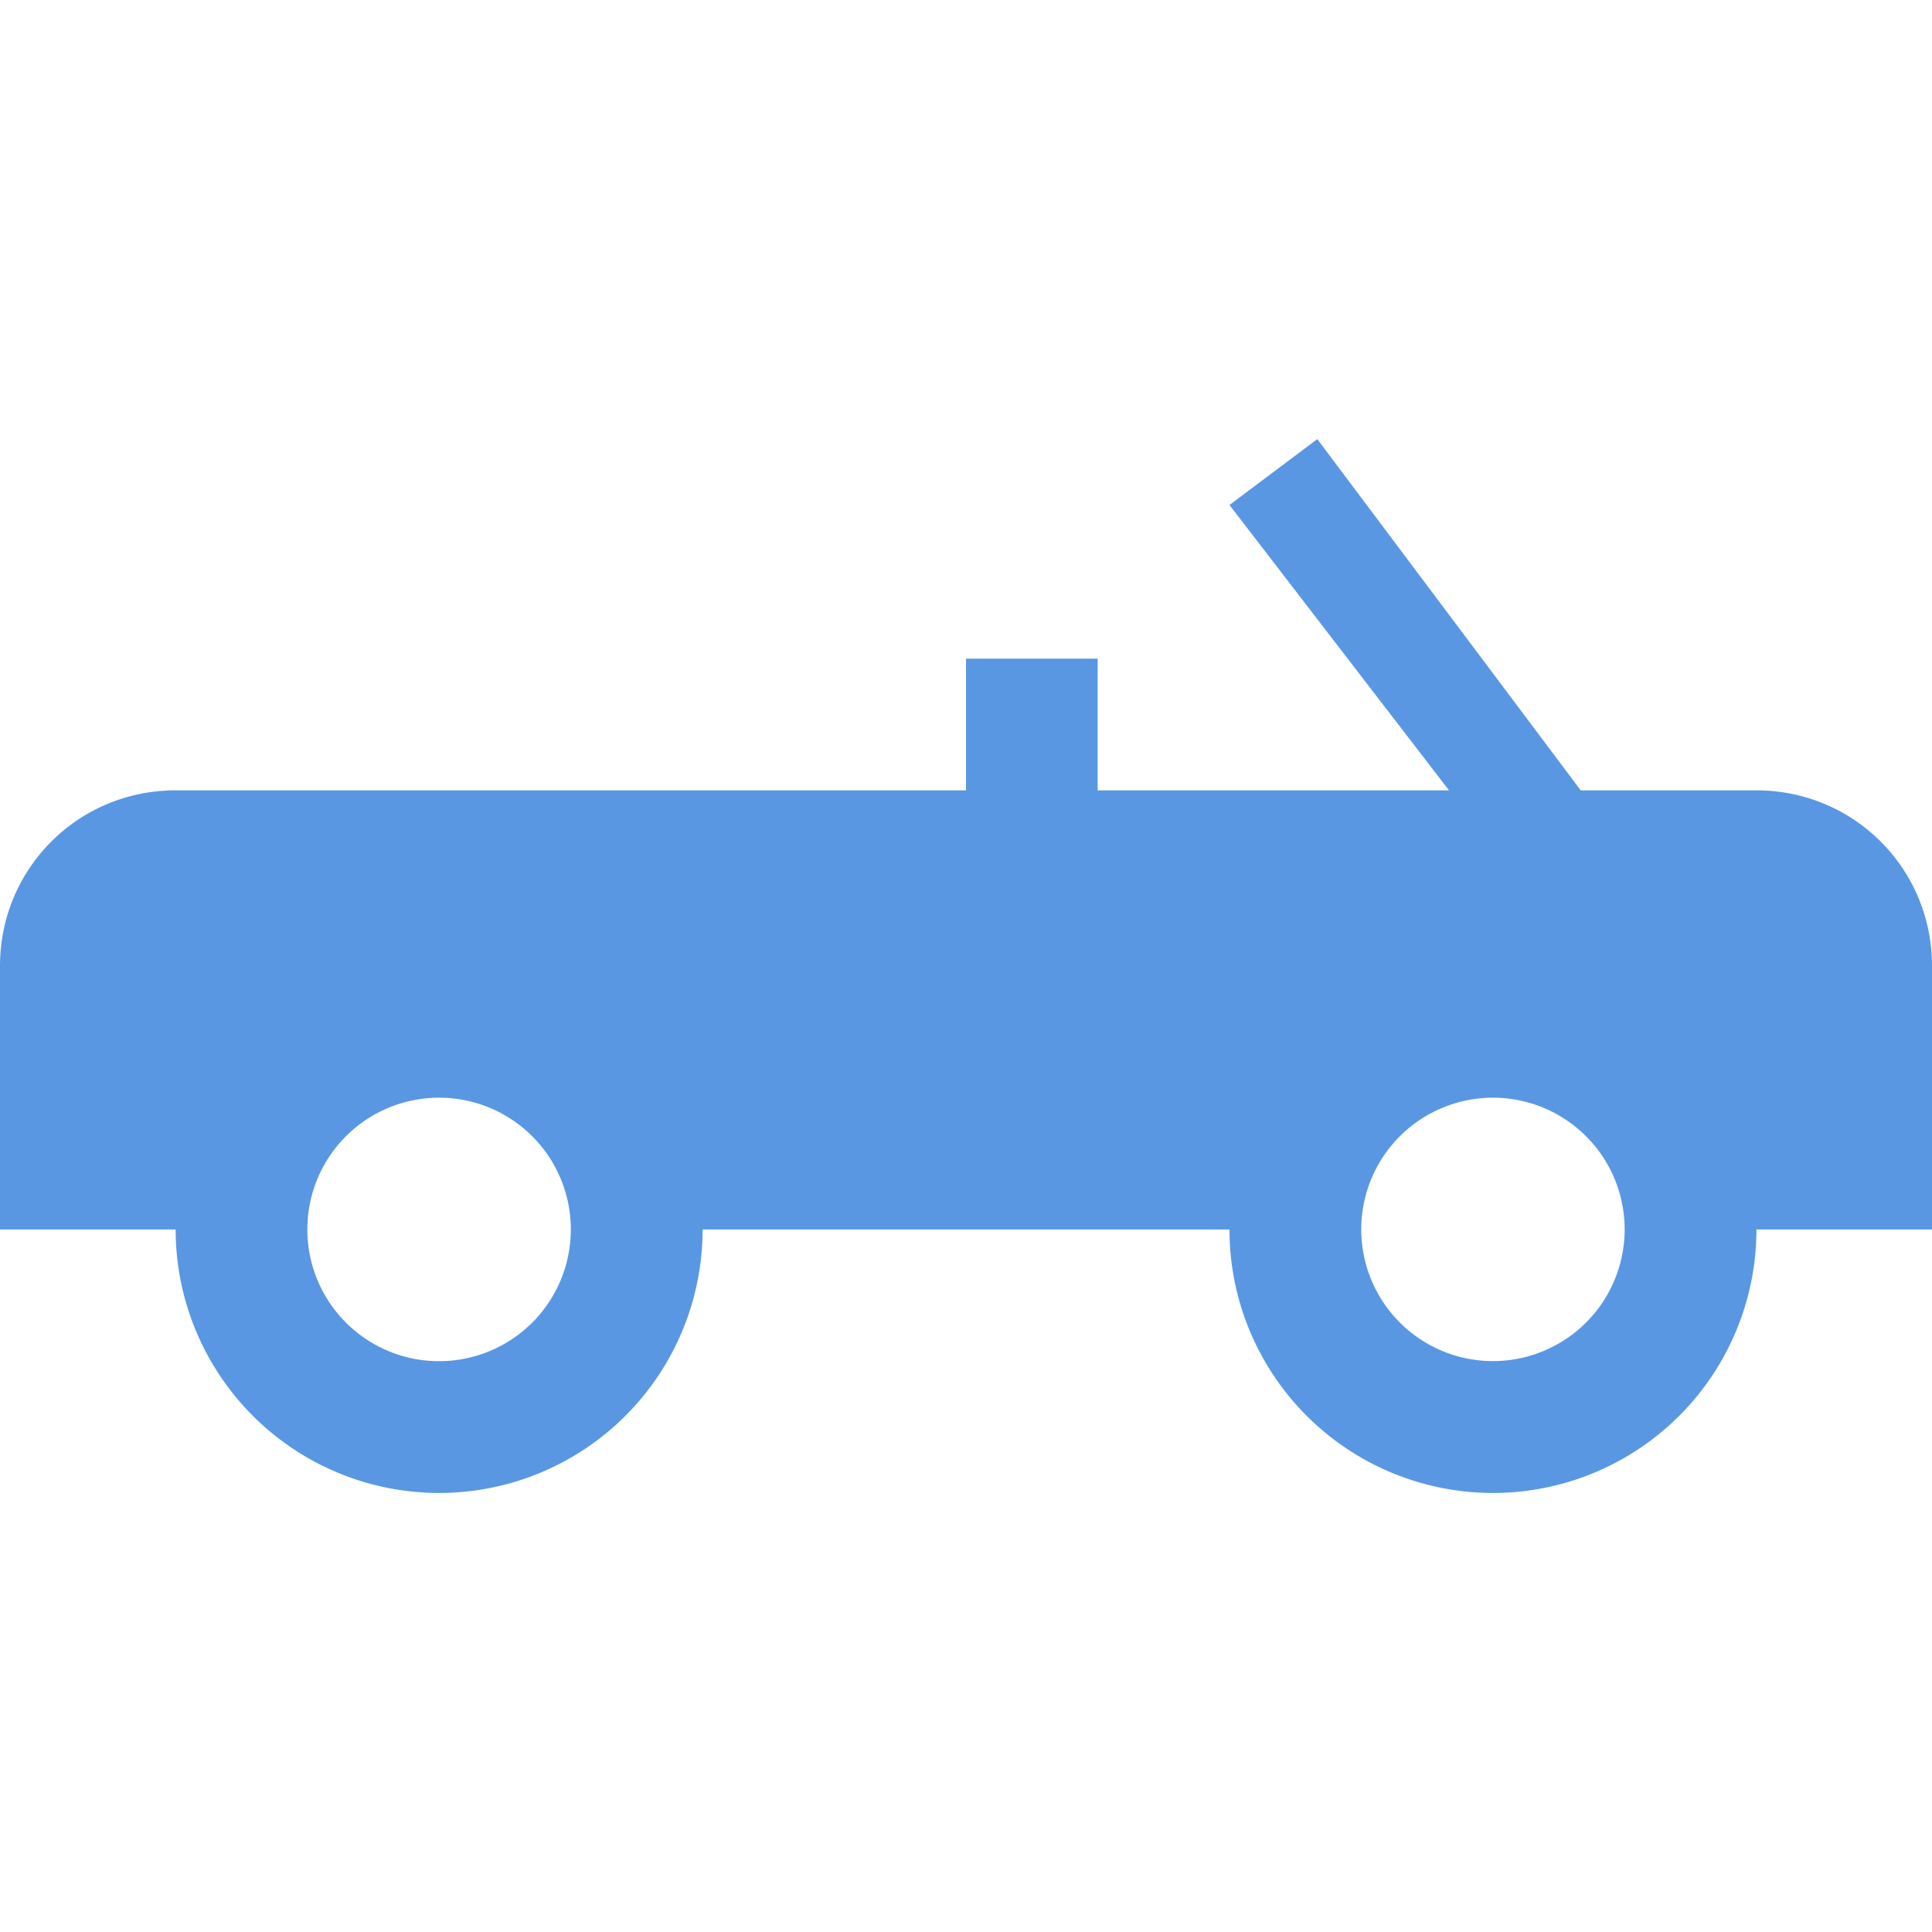 <?xml version="1.0" encoding="UTF-8" standalone="no"?>
<svg
   xmlns:dc="http://purl.org/dc/elements/1.1/"
   xmlns:cc="http://creativecommons.org/ns#"
   xmlns:rdf="http://www.w3.org/1999/02/22-rdf-syntax-ns#"
   xmlns:svg="http://www.w3.org/2000/svg"
   xmlns="http://www.w3.org/2000/svg"
   xmlns:sodipodi="http://sodipodi.sourceforge.net/DTD/sodipodi-0.dtd"
   xmlns:inkscape="http://www.inkscape.org/namespaces/inkscape"
   inkscape:version="1.0 (4035a4fb49, 2020-05-01)"
   height="24"
   width="24"
   sodipodi:docname="list-formula-1.svg"
   id="svg4"
   version="1.1"
   viewBox="1 6 24 24">
  <defs
     id="defs8" />
  <sodipodi:namedview
     inkscape:current-layer="svg4"
     inkscape:window-maximized="1"
     inkscape:window-y="-9"
     inkscape:window-x="-9"
     inkscape:cy="7.3363938"
     inkscape:cx="-8.0893928"
     inkscape:zoom="18.977273"
     showgrid="false"
     id="namedview6"
     inkscape:window-height="1361"
     inkscape:window-width="3440"
     inkscape:pageshadow="2"
     inkscape:pageopacity="0"
     guidetolerance="10"
     gridtolerance="10"
     objecttolerance="10"
     borderopacity="1"
     bordercolor="#666666"
     pagecolor="#ffffff" />
  <path
     style="stroke-width:1.091;fill:#5997e3;fill-opacity:1"
     id="path2"
     fill="#5997e3ff"
     d="M 17.364,11.455 16.273,12.273 19,15.818 H 14.636 V 14.182 H 13 v 1.636 H 3.182 C 1.971,15.818 1,16.789 1,18 v 3.273 h 2.182 a 3.273,3.273 0 0 0 3.273,3.273 3.273,3.273 0 0 0 3.273,-3.273 h 6.545 a 3.273,3.273 0 0 0 3.273,3.273 3.273,3.273 0 0 0 3.273,-3.273 H 25 V 18 c 0,-1.211 -0.971,-2.182 -2.182,-2.182 H 20.636 L 17.364,11.455 M 6.455,19.636 A 1.636,1.636 0 0 1 8.091,21.273 1.636,1.636 0 0 1 6.455,22.909 1.636,1.636 0 0 1 4.818,21.273 1.636,1.636 0 0 1 6.455,19.636 m 13.091,0 a 1.636,1.636 0 0 1 1.636,1.636 1.636,1.636 0 0 1 -1.636,1.636 1.636,1.636 0 0 1 -1.636,-1.636 1.636,1.636 0 0 1 1.636,-1.636 z" />
</svg>
